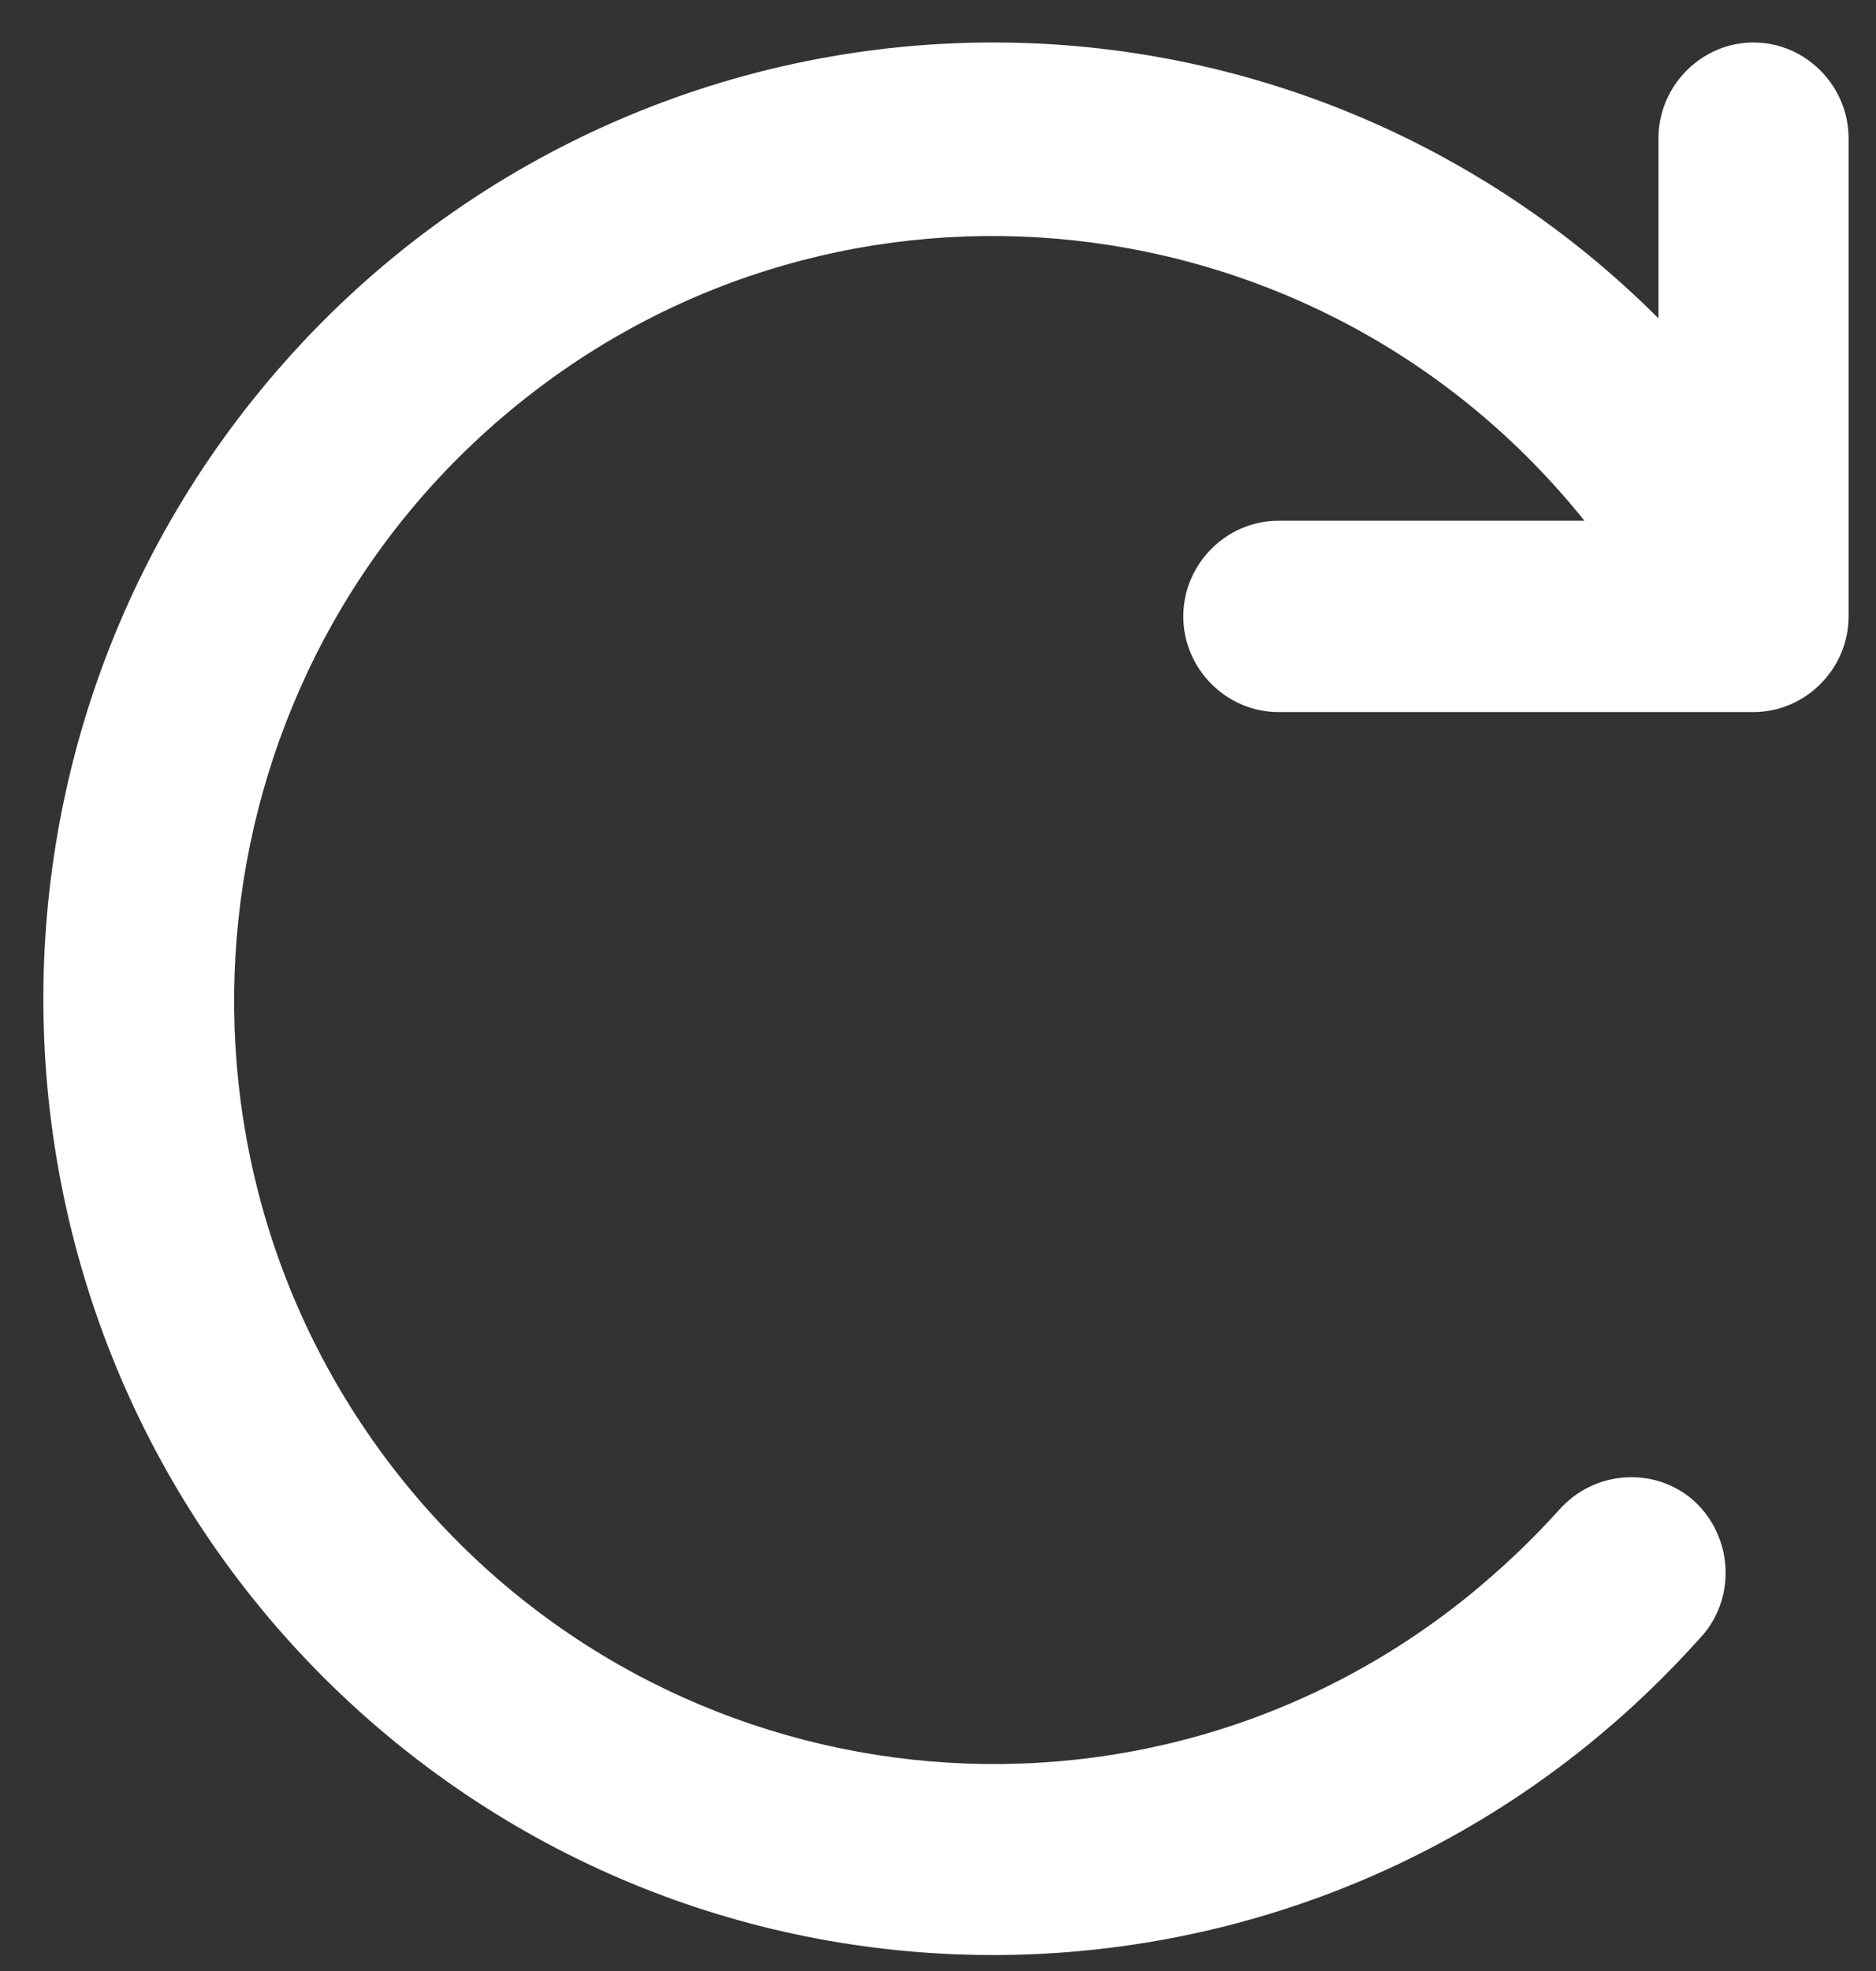 <svg width="40" height="42" viewBox="0 0 40 42" fill="none" xmlns="http://www.w3.org/2000/svg">
<rect x="0" y="0" width="40" height="42" fill="#333333" stroke="none"/>
<path d="M21.177 0.905C26.489 0.905 31.587 3.008 35.362 6.784L35.362 2.944C35.362 1.828 36.279 0.905 37.389 0.905C38.498 0.905 39.415 1.828 39.415 2.944L39.415 13.135C39.415 14.251 38.498 15.173 37.389 15.173L27.257 15.173C26.147 15.173 25.23 14.251 25.23 13.135C25.23 12.019 26.147 11.097 27.257 11.097L33.784 11.097C28.174 4.102 17.978 2.986 11.024 8.629C4.07 14.272 2.961 24.528 8.571 31.523C14.181 38.517 24.377 39.633 31.331 33.99C32.013 33.432 32.653 32.831 33.251 32.166C33.997 31.329 35.277 31.244 36.109 31.973C36.941 32.724 37.026 34.011 36.301 34.848C36.301 34.848 36.301 34.848 36.279 34.87C28.814 43.259 16.015 43.967 7.675 36.479C-0.665 28.969 -1.369 16.096 6.075 7.707C9.915 3.373 15.418 0.905 21.177 0.905Z" fill="white"/>
</svg>
